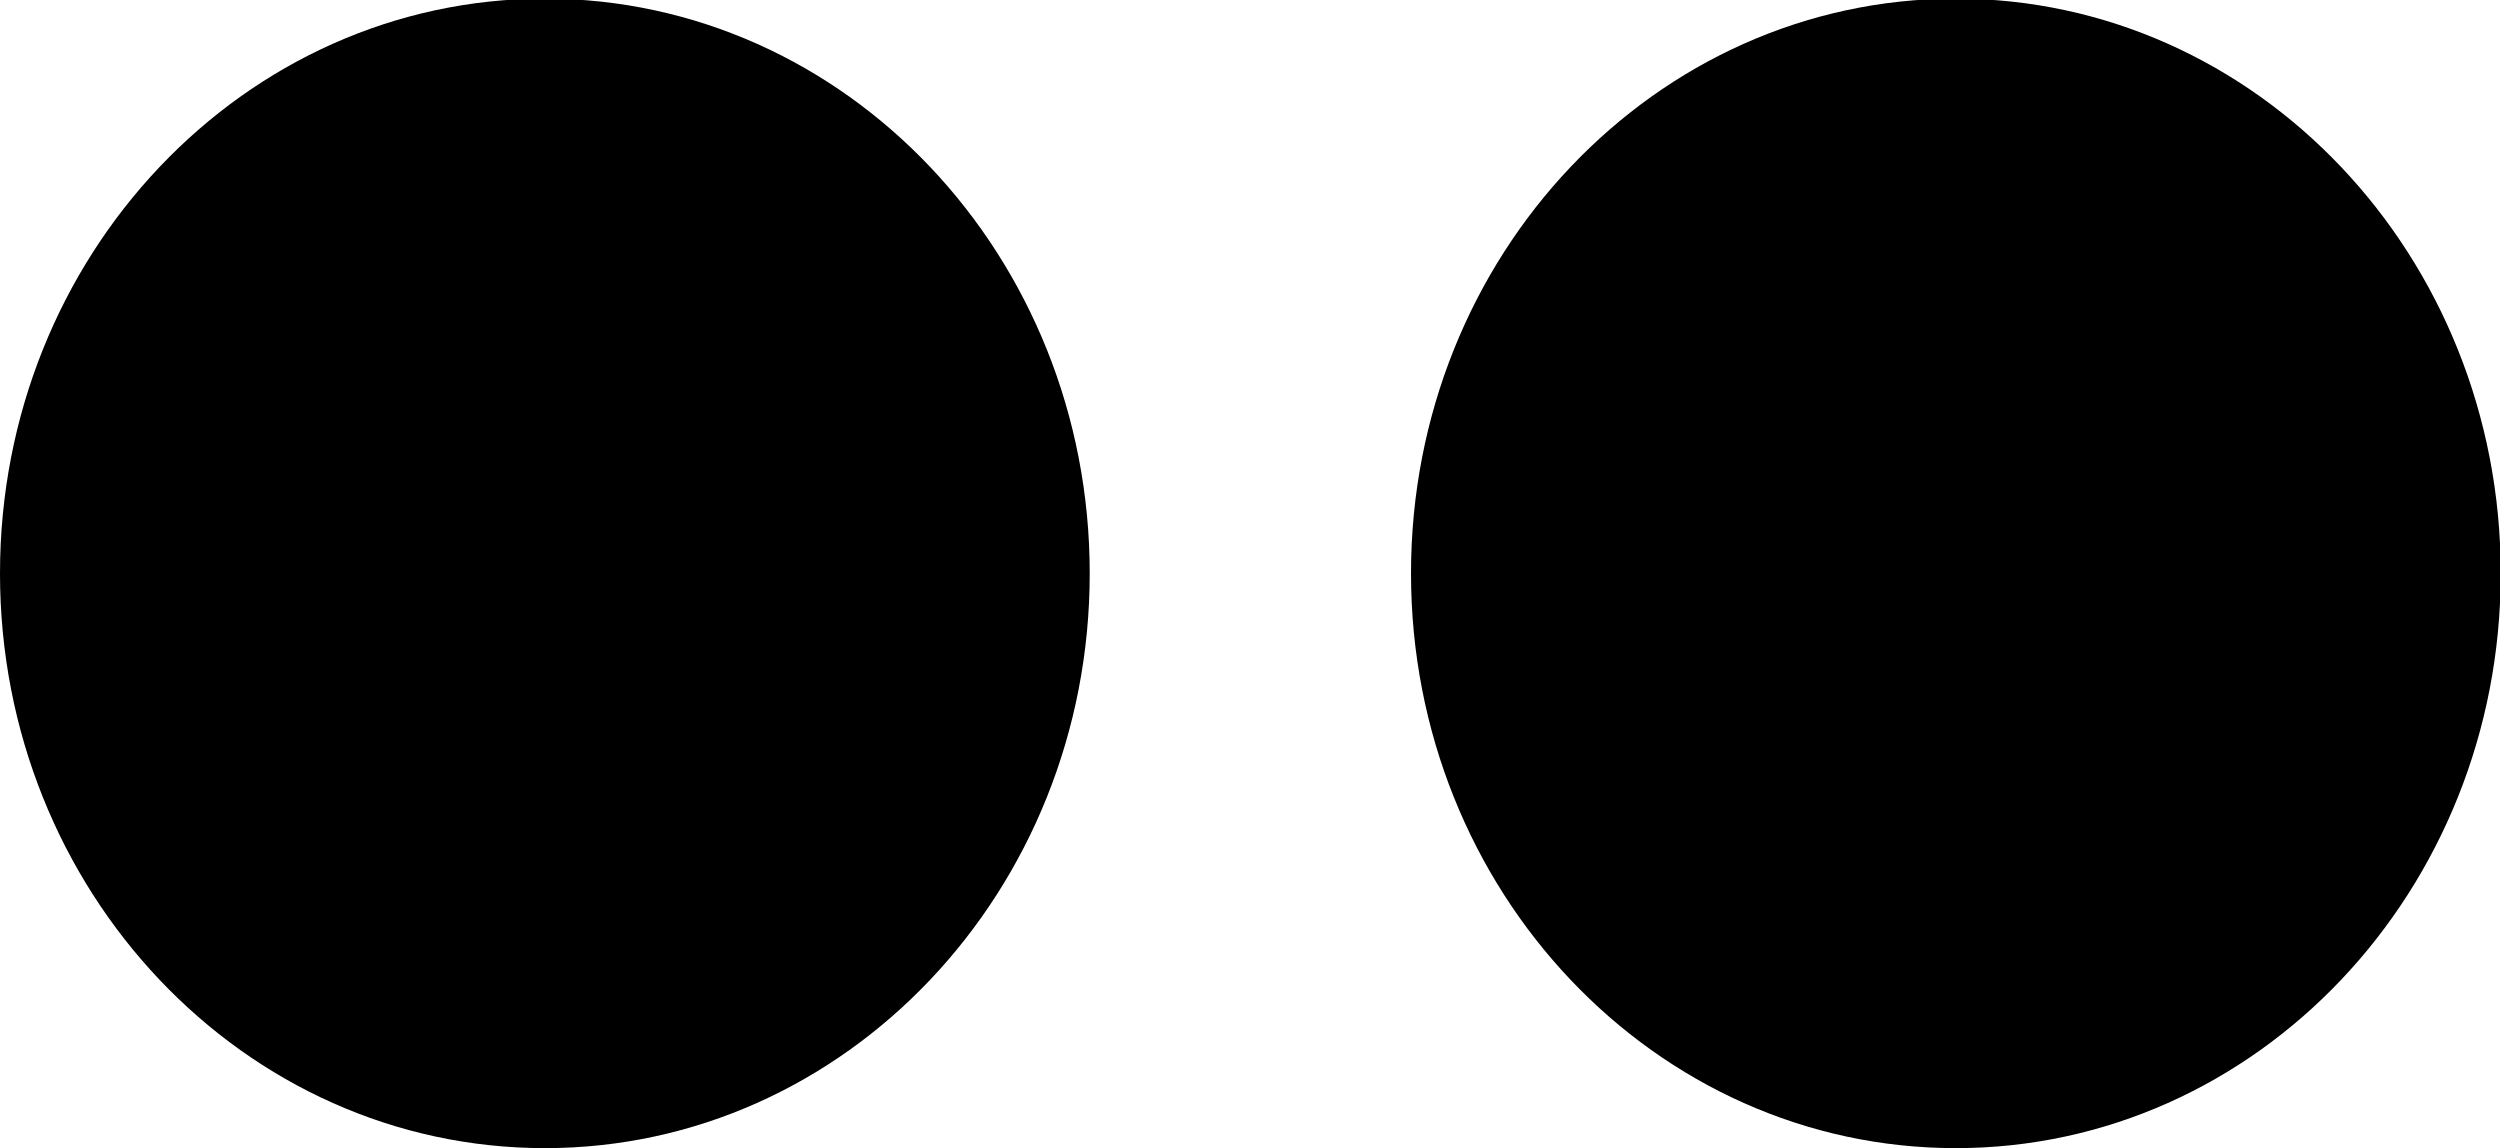<svg xmlns="http://www.w3.org/2000/svg" xmlns:xlink="http://www.w3.org/1999/xlink" preserveAspectRatio="xMidYMid" width="30.813" height="14.15" viewBox="0 0 30.813 14.15">
  <defs>
    <style>
      .cls-1 {
        fill: #000;
        fill-rule: evenodd;
      }
    </style>
  </defs>
  <path d="M24.106,14.151 C20.397,14.151 17.391,10.980 17.391,7.067 C17.391,3.155 20.397,-0.017 24.106,-0.017 C27.815,-0.017 30.822,3.155 30.822,7.067 C30.822,10.980 27.815,14.151 24.106,14.151 ZM6.716,14.151 C3.006,14.151 0.000,10.980 0.000,7.067 C0.000,3.155 3.006,-0.017 6.716,-0.017 C10.425,-0.017 13.431,3.155 13.431,7.067 C13.431,10.980 10.425,14.151 6.716,14.151 Z" class="cls-1"/>
</svg>
